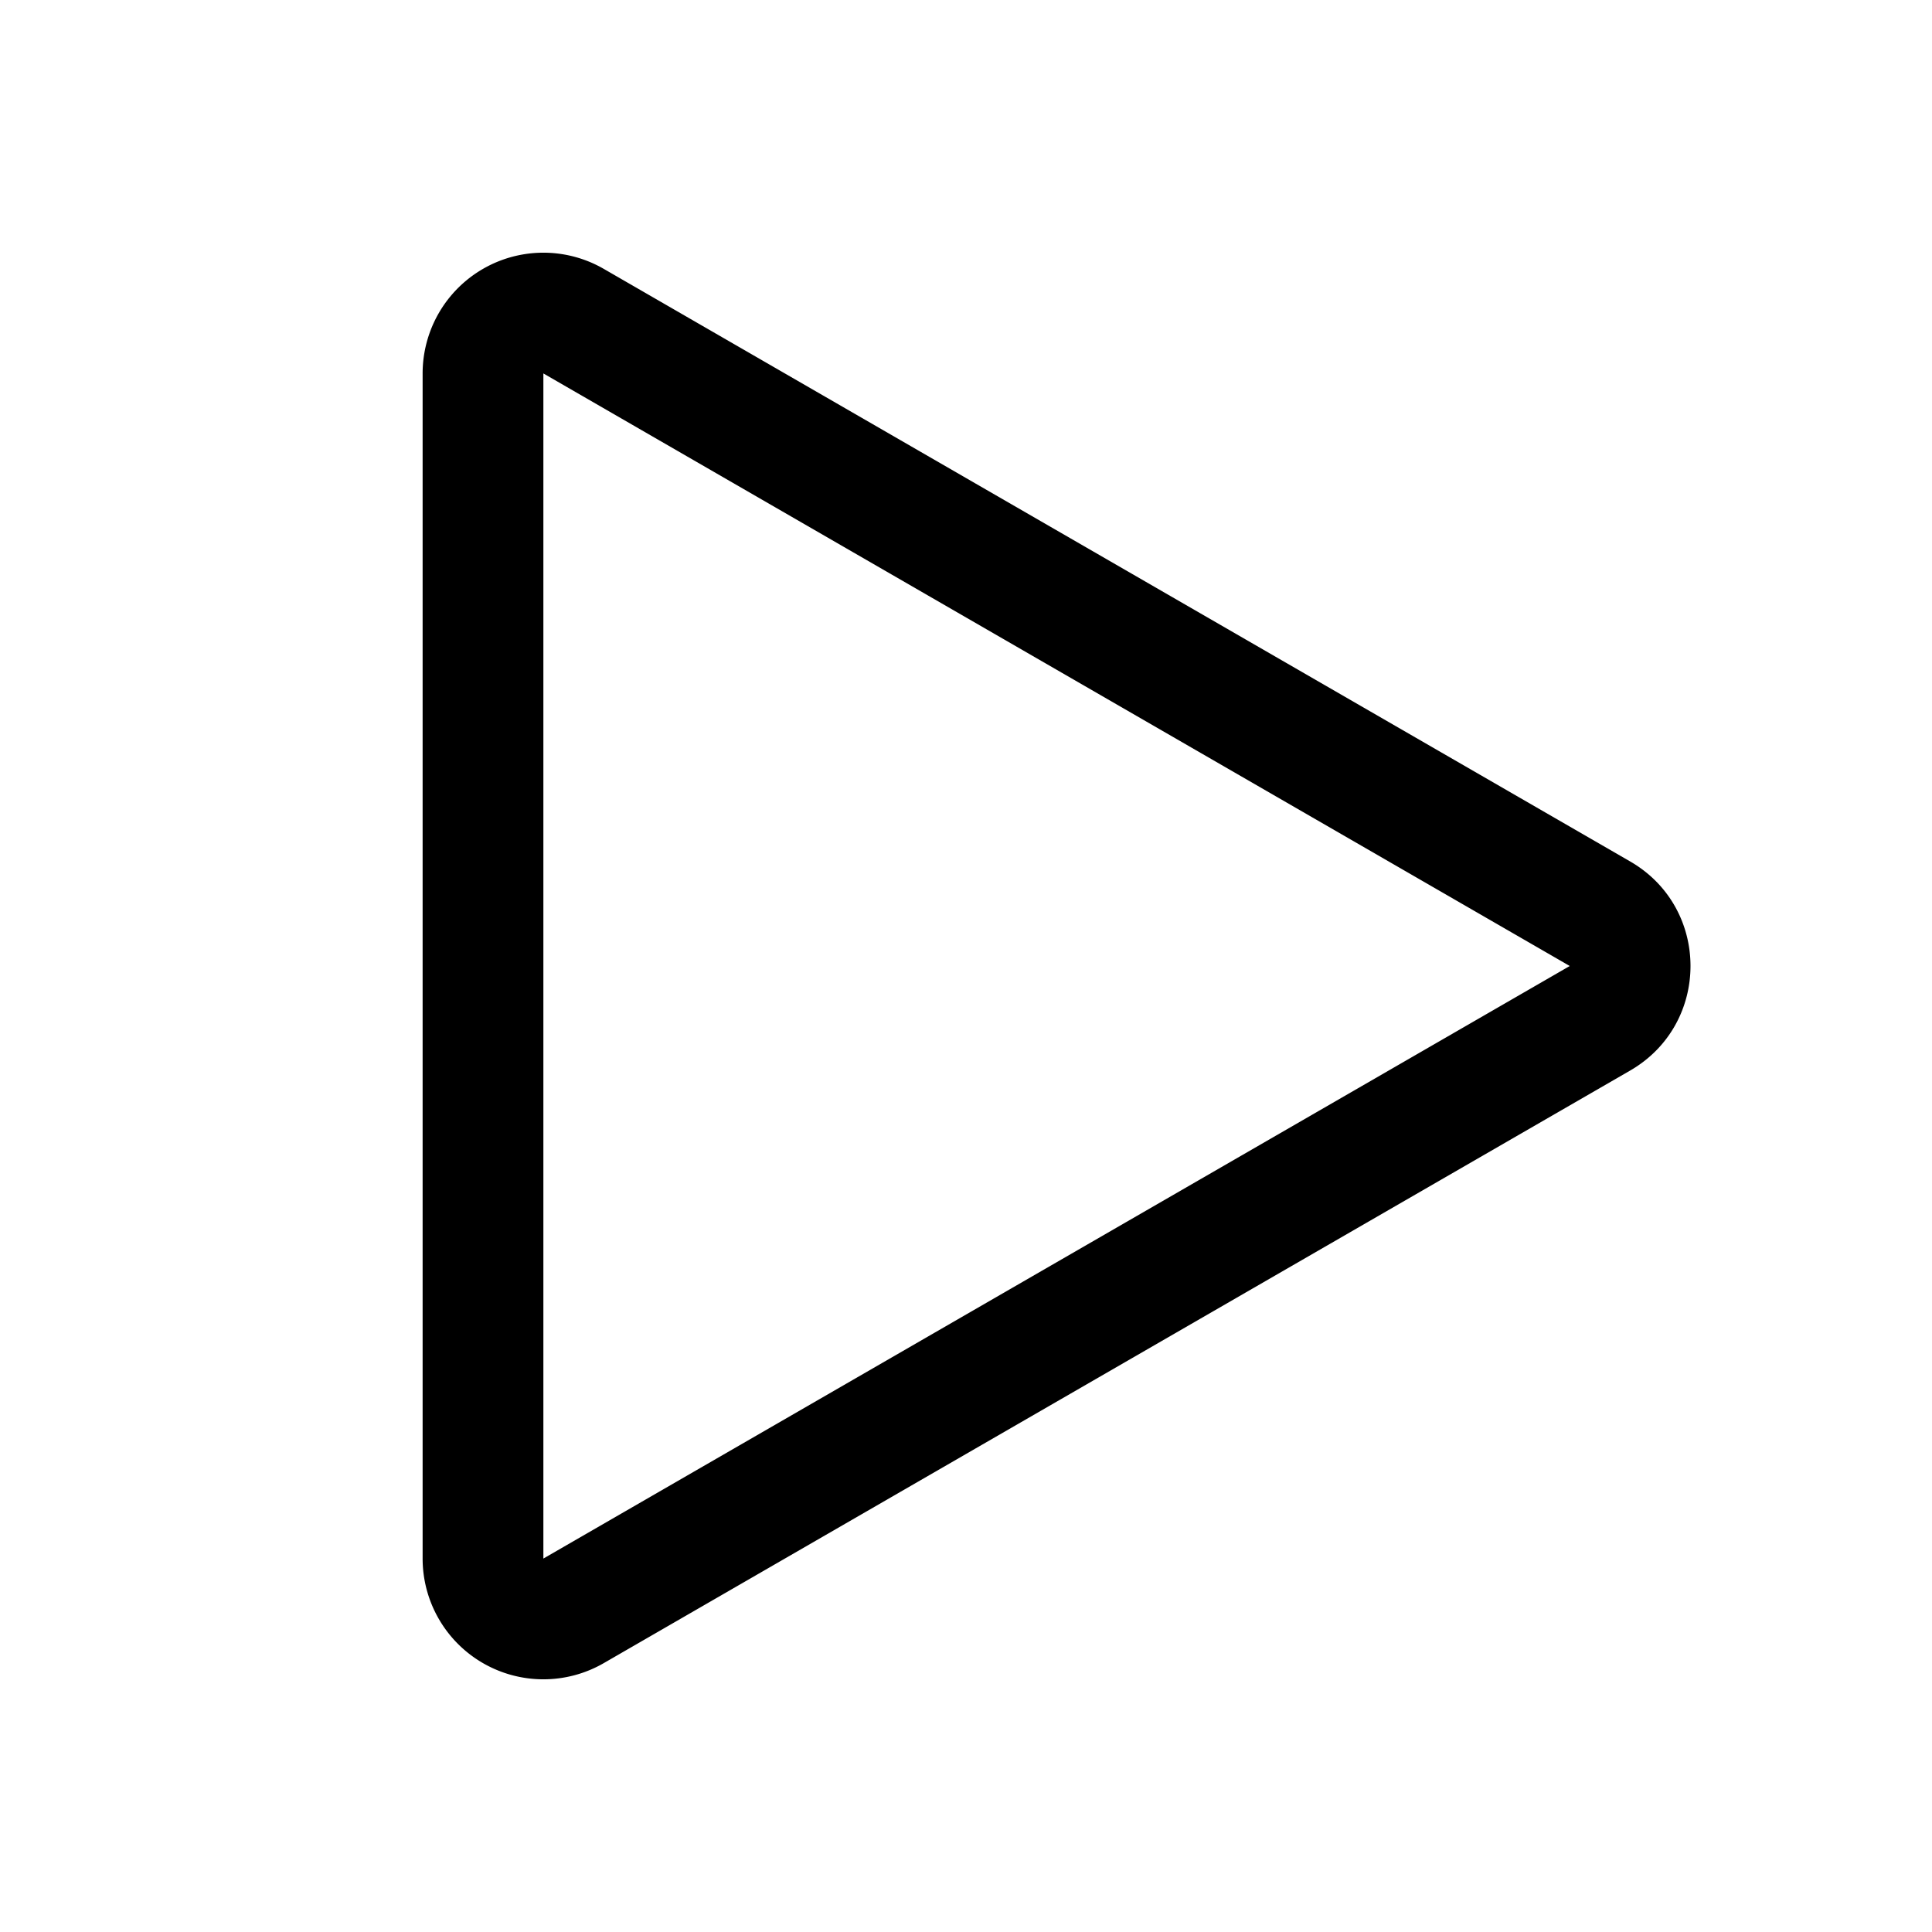 <svg xmlns="http://www.w3.org/2000/svg" width="24" height="24" viewBox="0 0 24 24"><path fill-rule="evenodd" d="M20.25 10.701c1 .577 1 2.02 0 2.598L7.5 20.66a1.5 1.5 0 0 1-2.25-1.299V4.64a1.5 1.5 0 0 1 2.25-1.3zm-13.5 8.66L19.5 12 6.75 4.639V19.36"/></svg>